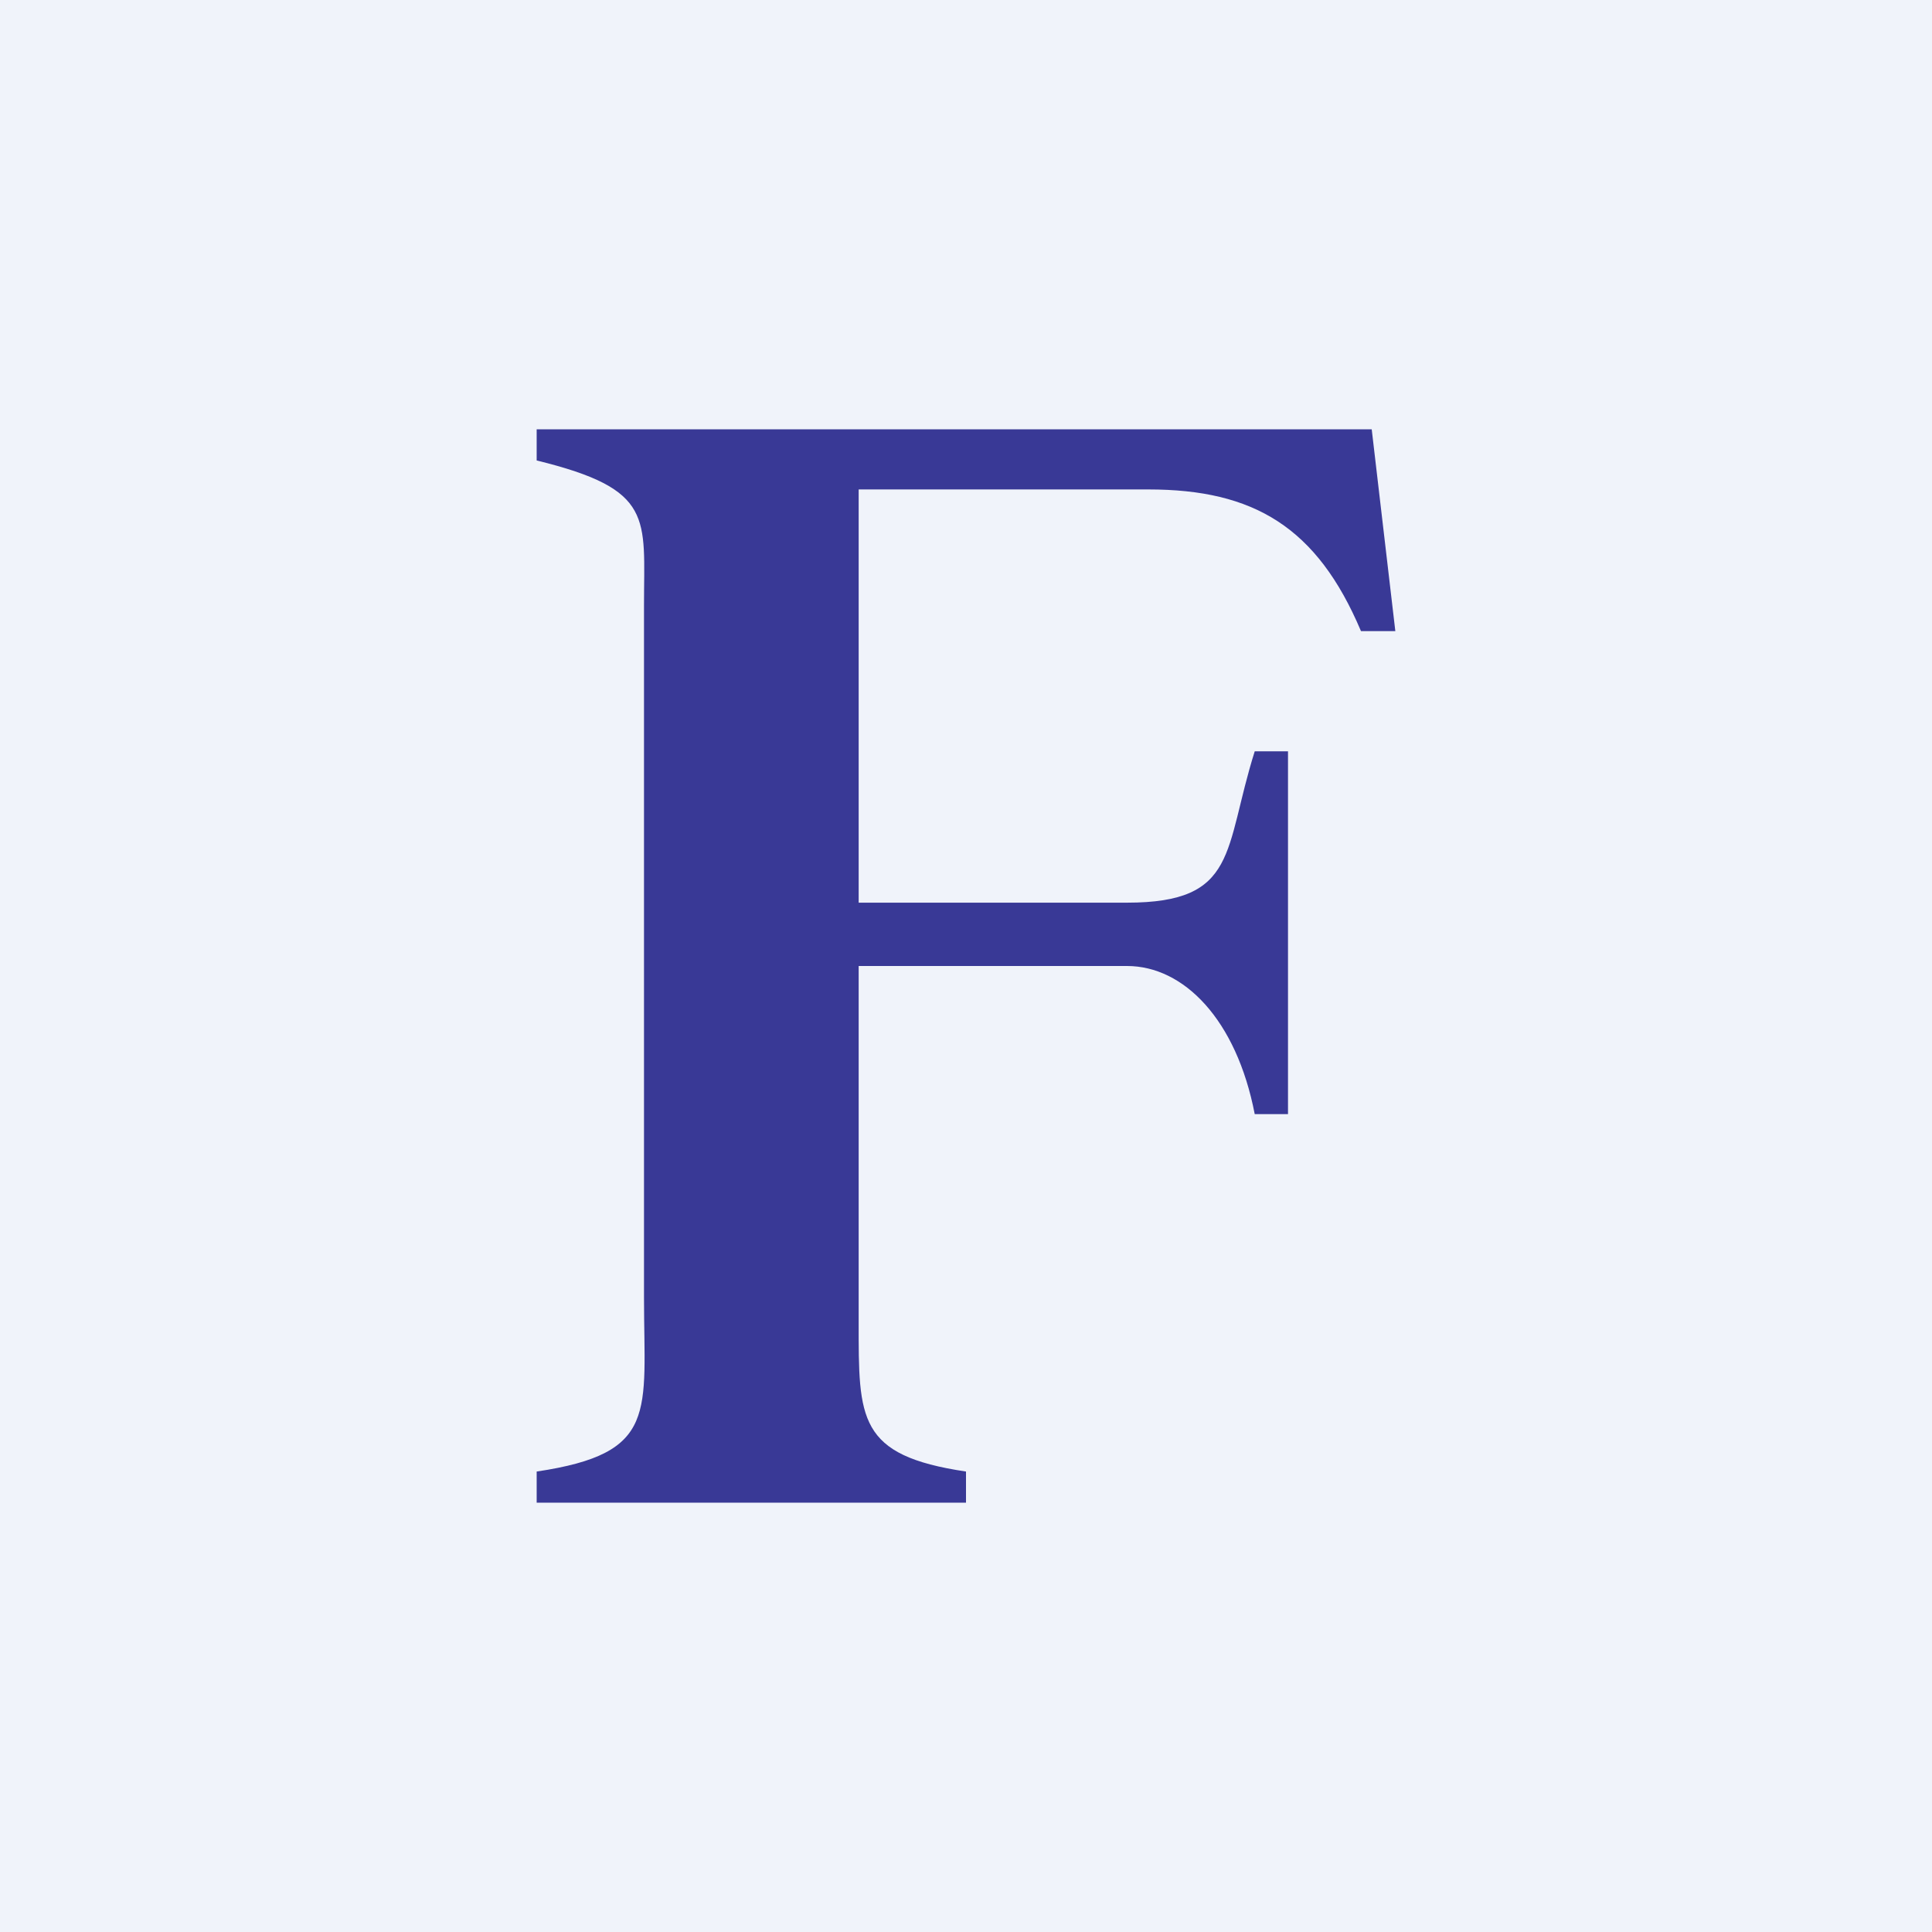 <!-- by TradingView --><svg width="18" height="18" viewBox="0 0 18 18" xmlns="http://www.w3.org/2000/svg"><path fill="#F0F3FA" d="M0 0h18v18H0z"/><path d="M12 10.38h-.31C11.52 9.5 11.03 9 10.5 9H8v3.32c0 .9-.01 1.24 1 1.39V14H5v-.29c1.14-.17 1-.55 1-1.62V5.64c0-.82.1-1.08-1-1.35V4h7.78L13 5.88h-.32c-.41-.97-1-1.32-1.98-1.32H8v3.85h2.5c1.04 0 .9-.49 1.19-1.41H12v3.38Z" fill="#393996"/></svg>